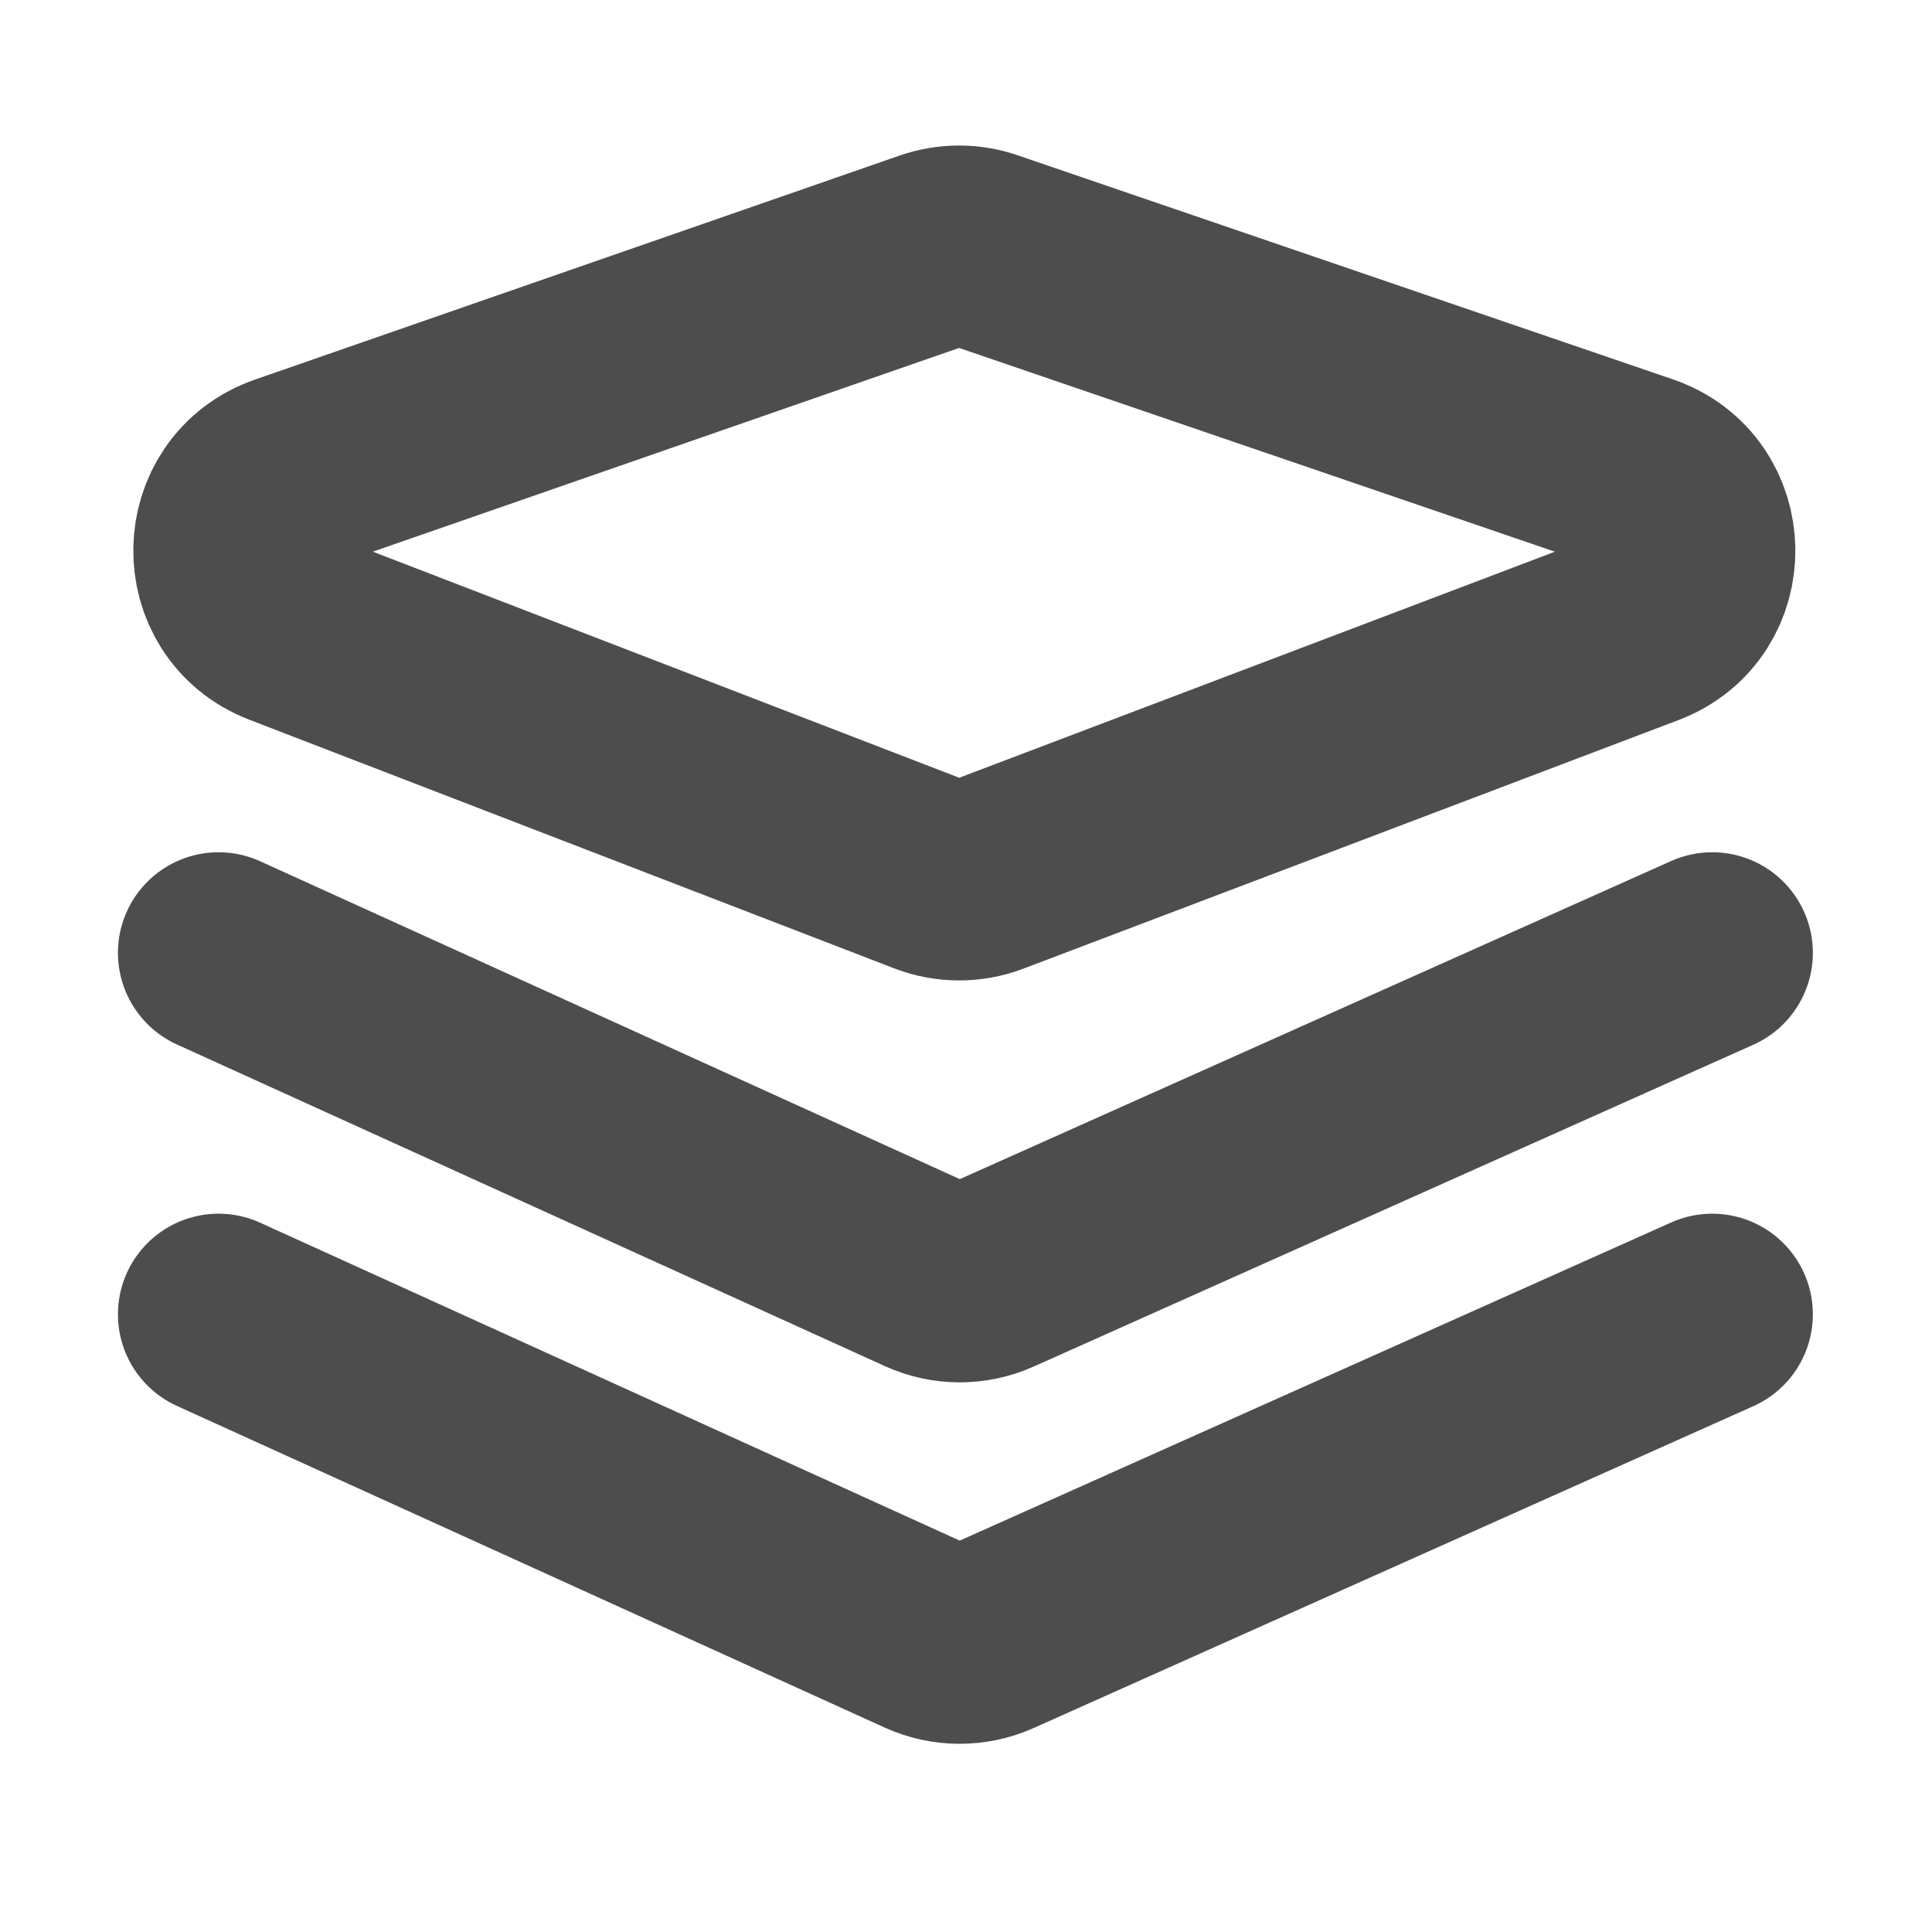 <svg width="24" height="24" viewBox="0 0 24 24" fill="none" xmlns="http://www.w3.org/2000/svg">
<path d="M11.586 3.113L3.578 5.896C2.698 6.202 2.677 7.439 3.546 7.774L11.555 10.862C11.785 10.951 12.04 10.952 12.27 10.864L20.408 7.776C21.283 7.444 21.262 6.198 20.376 5.895L12.238 3.112C12.027 3.039 11.797 3.04 11.586 3.113Z" stroke="#4D4D4D" stroke-width="2.5" stroke-linejoin="round"/>
<path d="M2.715 11.837L11.508 15.832C11.769 15.951 12.068 15.952 12.33 15.835L21.27 11.837" stroke="#4D4D4D" stroke-width="2.5" stroke-linecap="round" stroke-linejoin="round"/>
<path d="M2.715 16.327L11.508 20.323C11.769 20.441 12.068 20.442 12.33 20.325L21.27 16.327" stroke="#4D4D4D" stroke-width="2.5" stroke-linecap="round" stroke-linejoin="round"/>
</svg>
